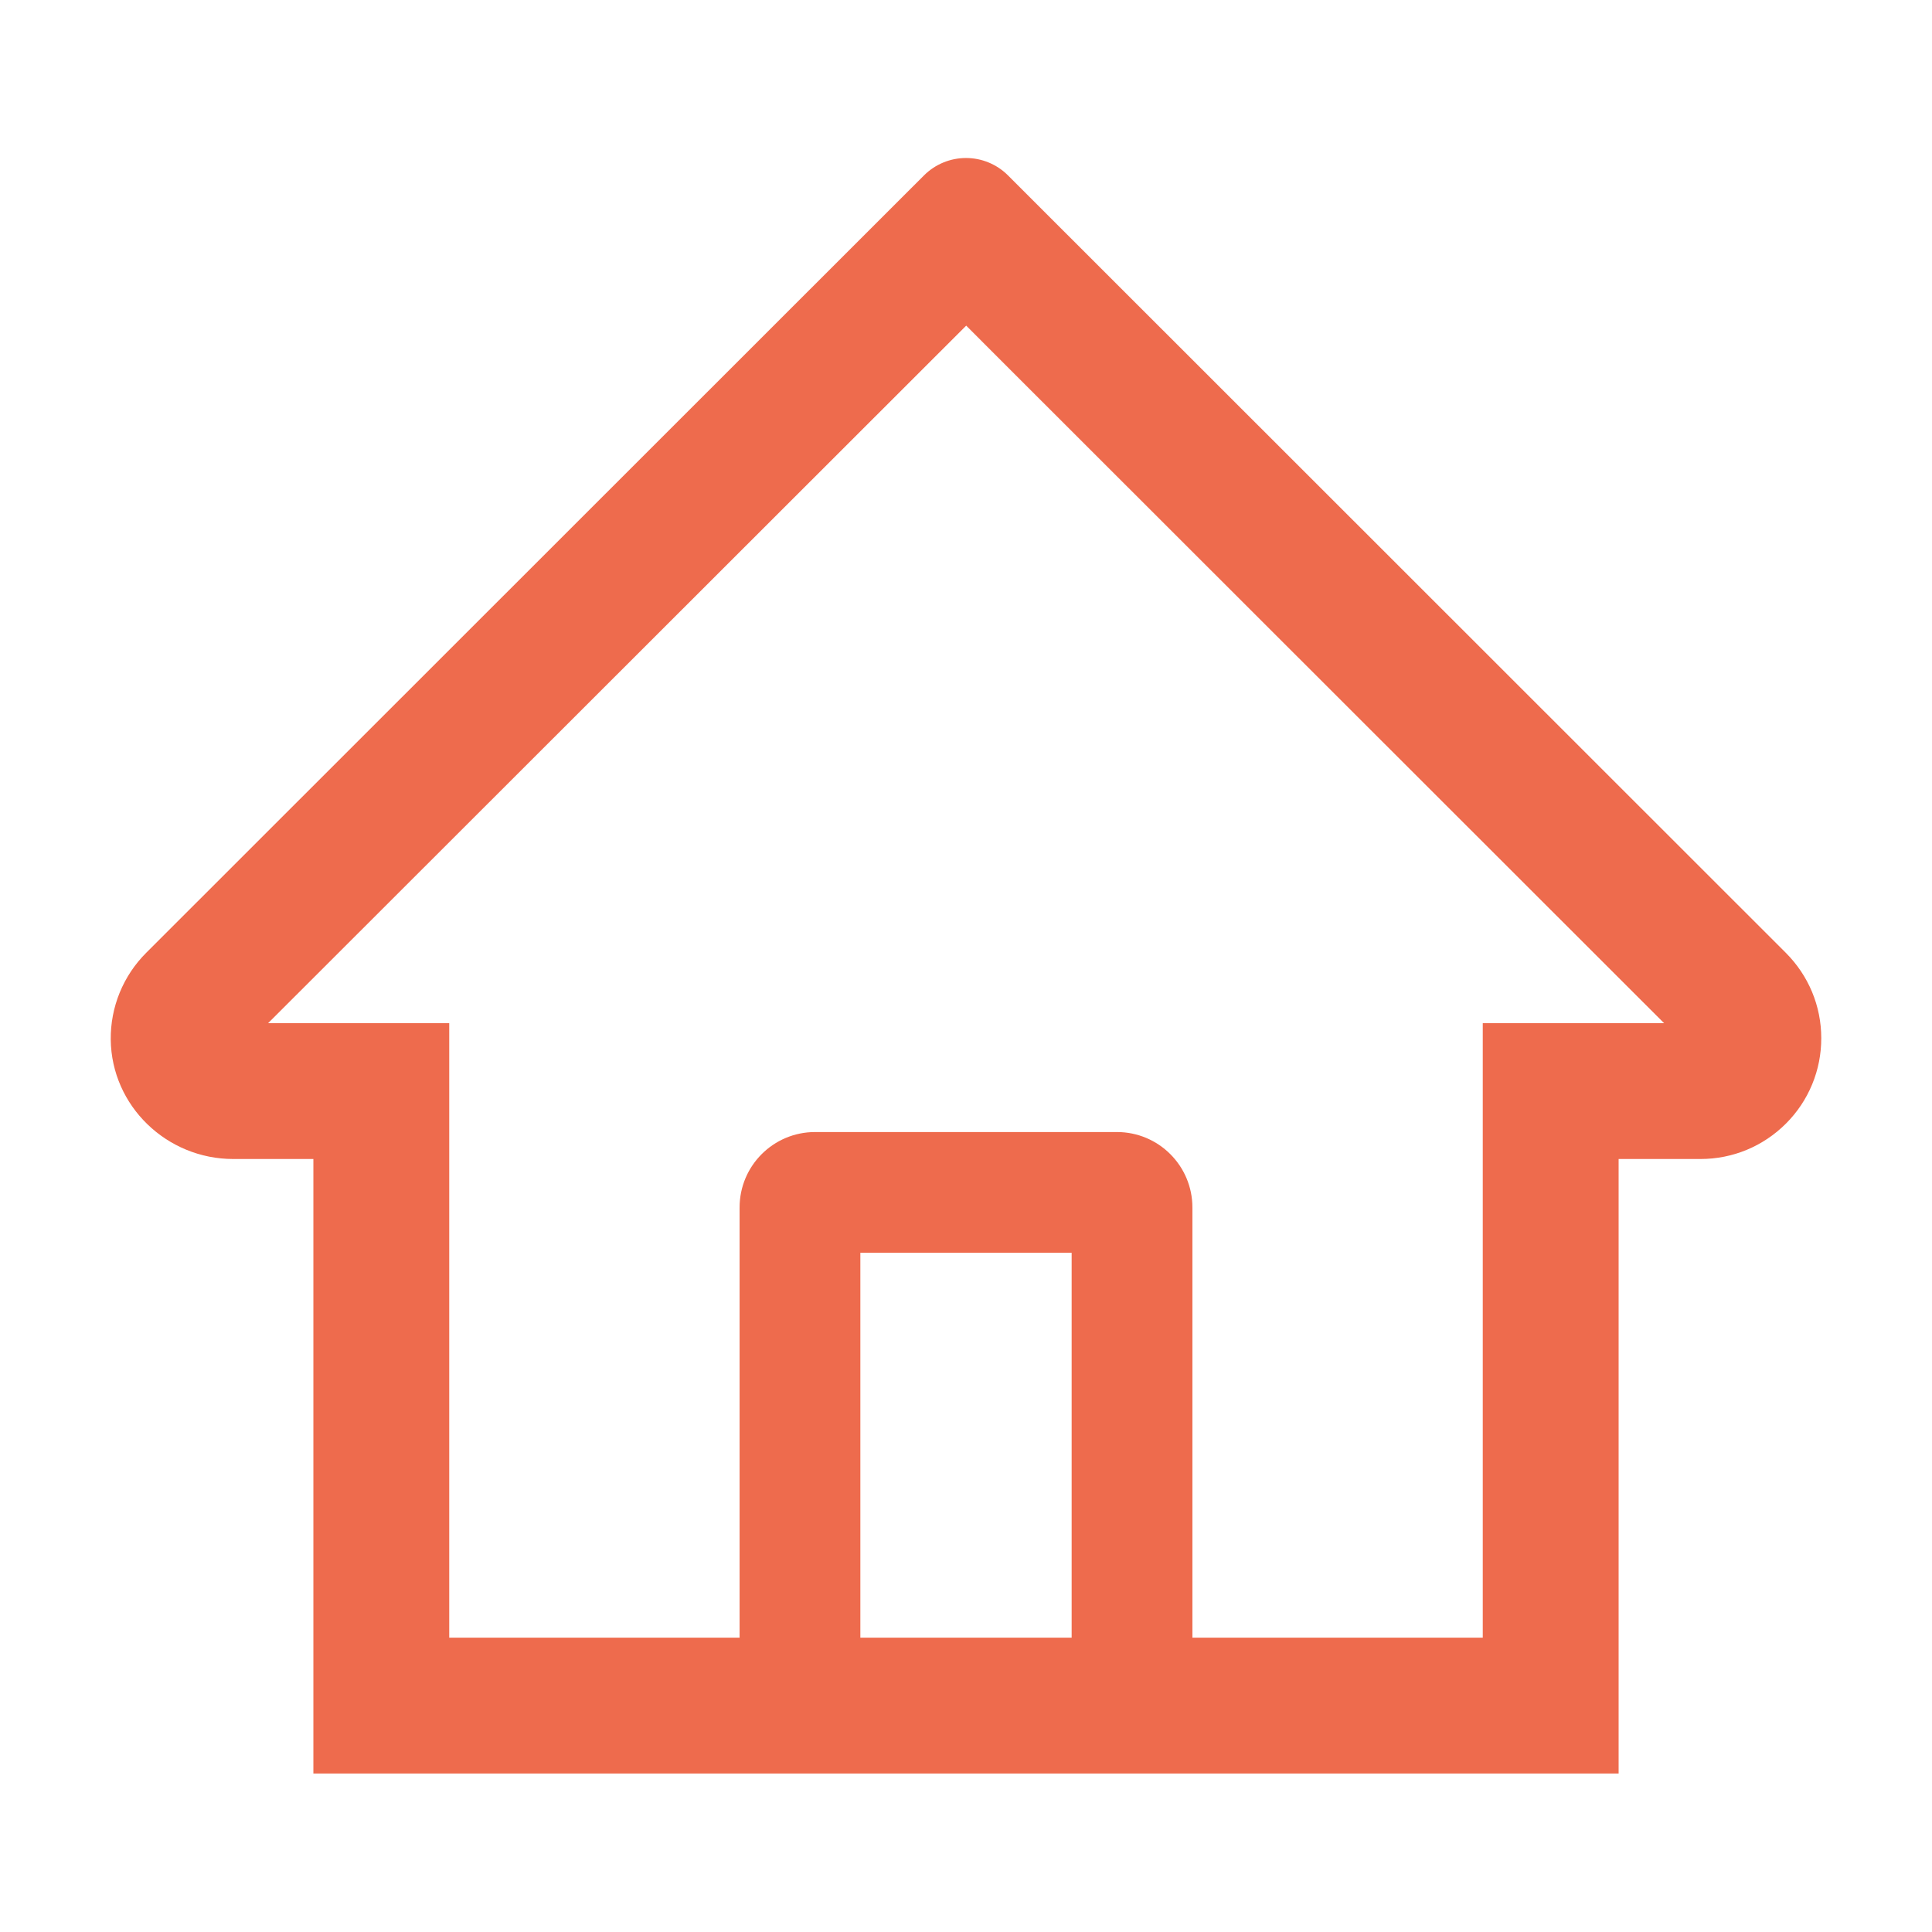 <svg width="69" height="69" viewBox="0 0 69 69" fill="none" xmlns="http://www.w3.org/2000/svg">
<path d="M63.778 34.028L37.741 8.005L35.996 6.26C35.598 5.865 35.06 5.643 34.5 5.643C33.94 5.643 33.402 5.865 33.004 6.26L5.222 34.028C4.815 34.434 4.493 34.918 4.275 35.45C4.058 35.982 3.949 36.553 3.955 37.128C3.982 39.5 5.957 41.393 8.329 41.393H11.192V63.34H57.808V41.393H60.732C61.884 41.393 62.969 40.942 63.785 40.127C64.186 39.726 64.504 39.251 64.72 38.727C64.937 38.203 65.047 37.641 65.045 37.074C65.045 35.929 64.593 34.844 63.778 34.028ZM38.273 58.488H30.727V44.742H38.273V58.488ZM52.956 36.542V58.488H42.586V43.125C42.586 41.636 41.38 40.43 39.891 40.43H29.109C27.62 40.43 26.414 41.636 26.414 43.125V58.488H16.044V36.542H9.575L34.507 11.63L36.063 13.187L59.432 36.542H52.956Z" fill="#EE6B4D"/>
</svg>
